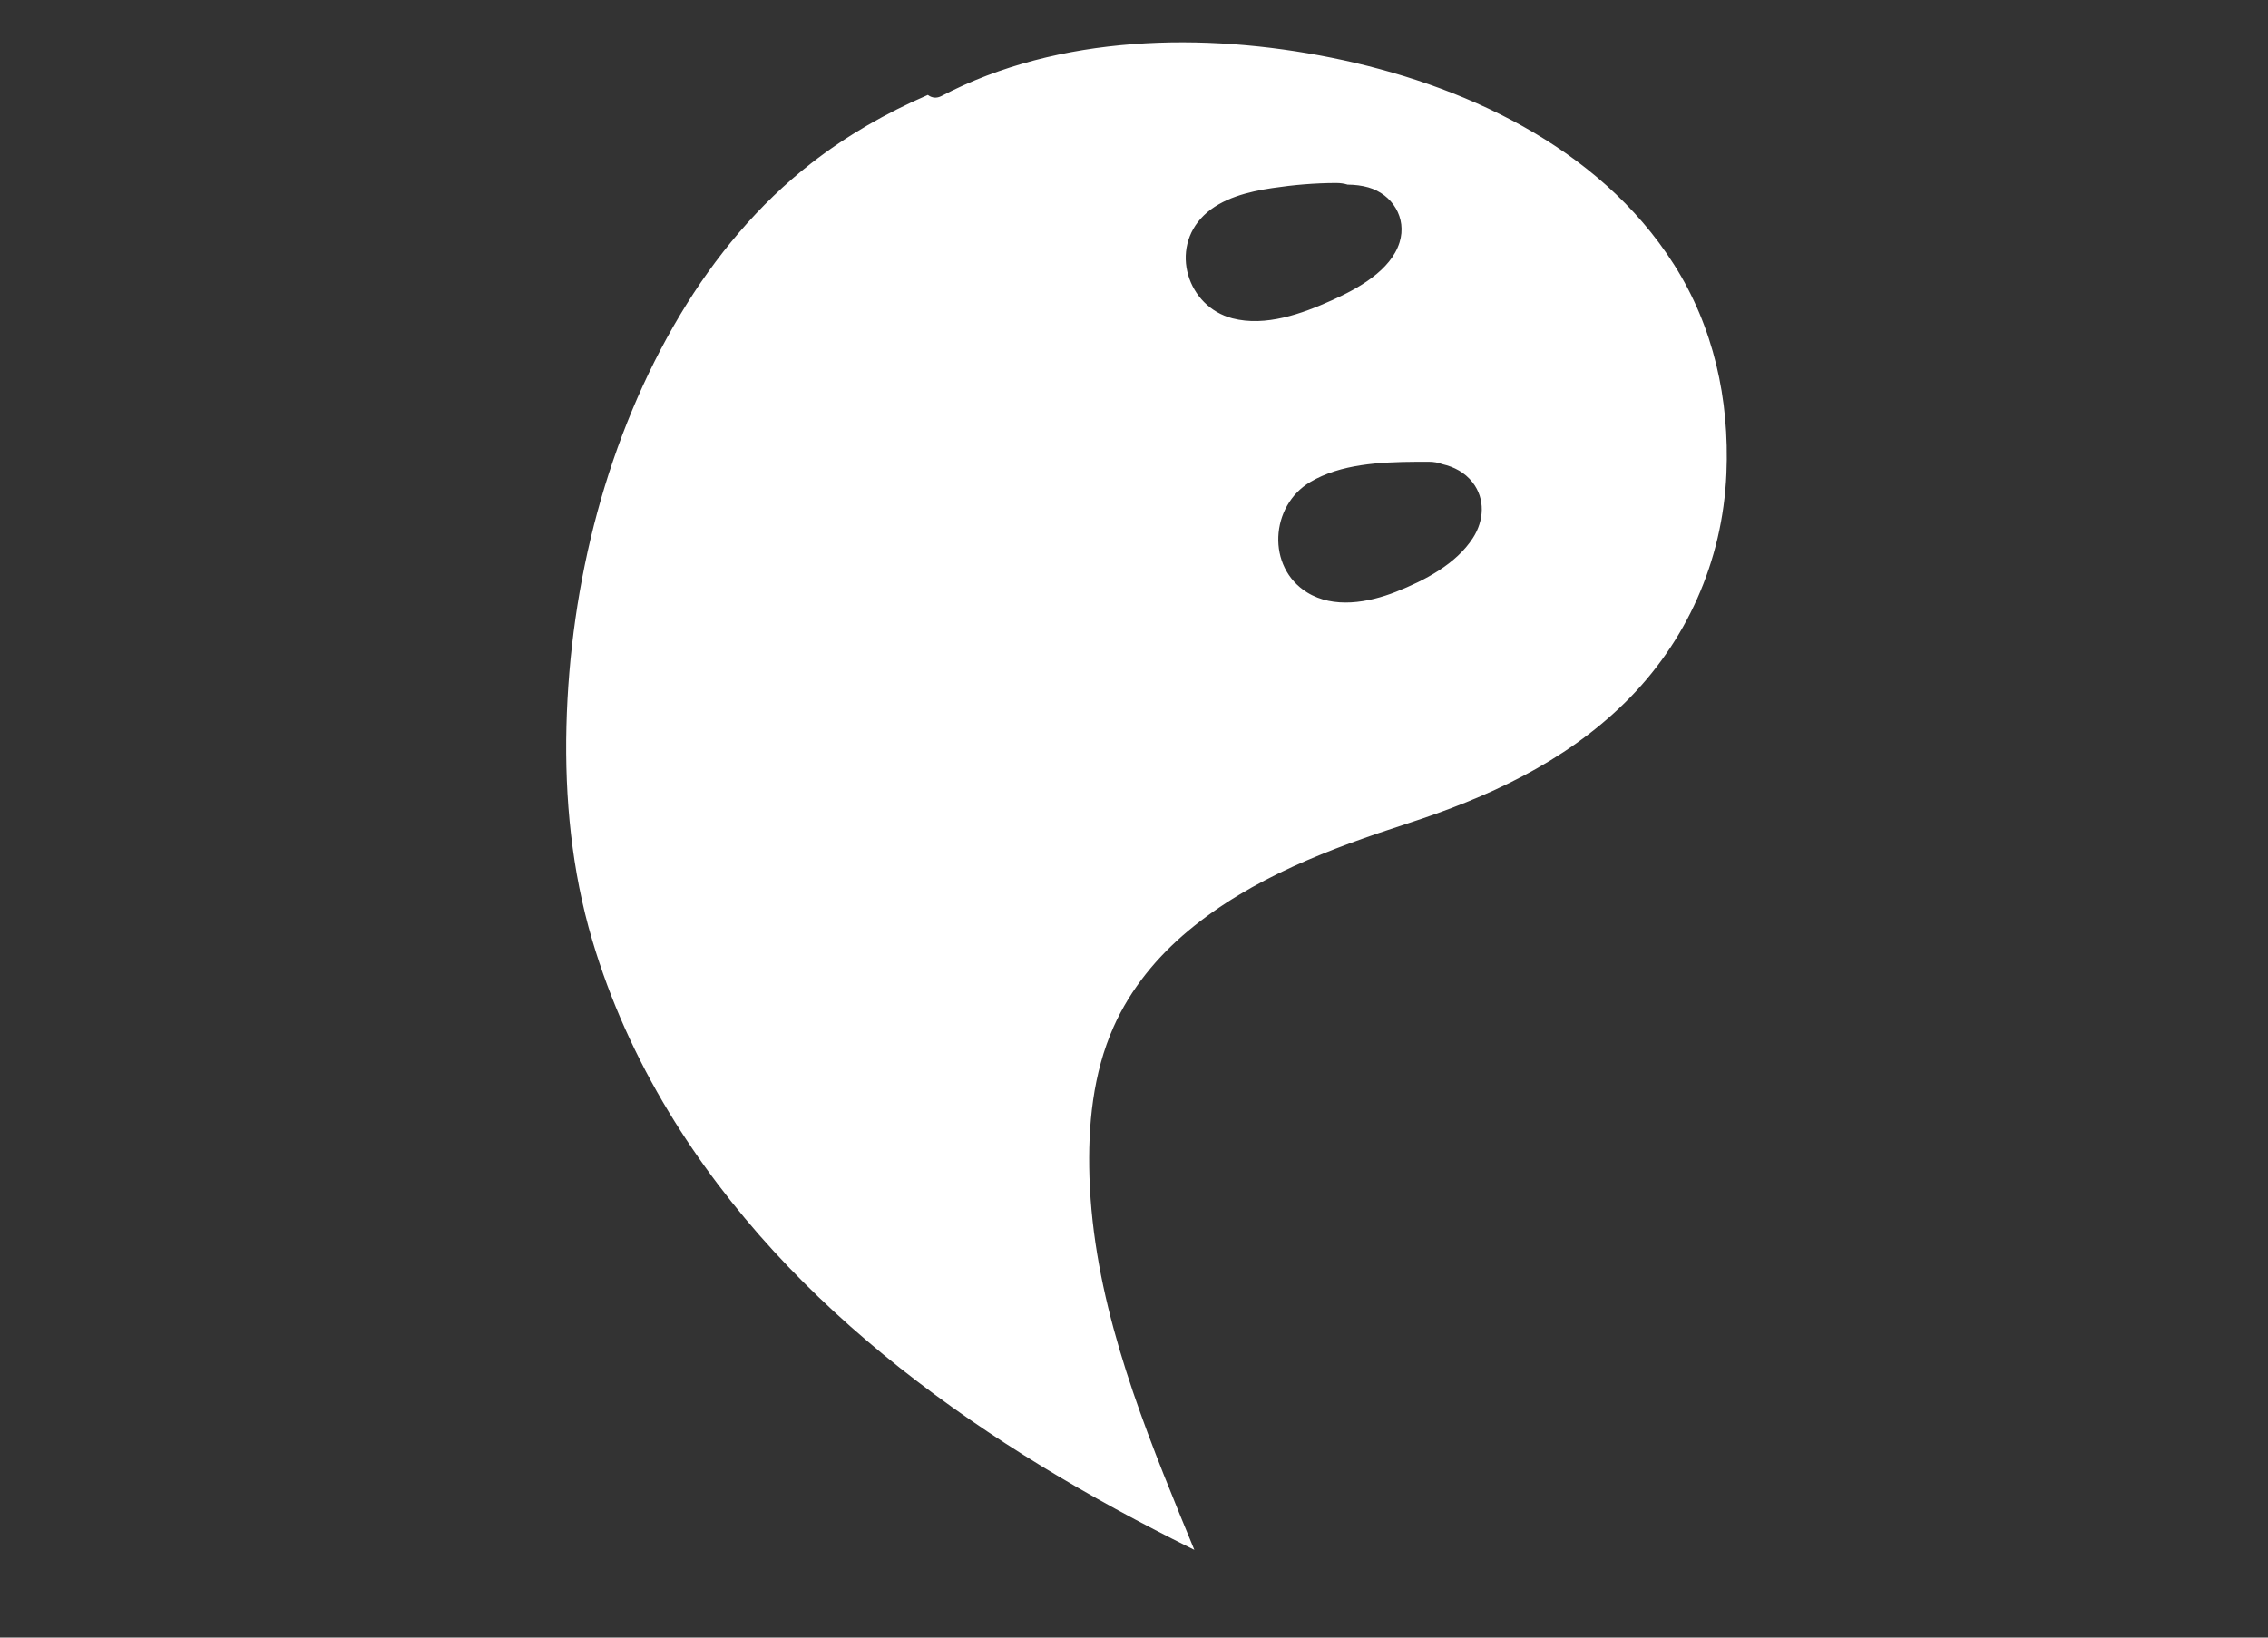 <?xml version="1.0" encoding="utf-8"?>
<!-- Generator: Adobe Illustrator 23.0.3, SVG Export Plug-In . SVG Version: 6.00 Build 0)  -->
<svg version="1.1" id="Capa_1" xmlns="http://www.w3.org/2000/svg" xmlns:xlink="http://www.w3.org/1999/xlink" x="0px" y="0px"
	 viewBox="0 0 900 650" style="enable-background:new 0 0 900 650;" xml:space="preserve">
<rect x="0" y="0" width="900" height="650" fill="#333333" stroke="none"/>
<style type="text/css">
	.st0{fill:#FFFFFF;stroke:#FFFFFF;stroke-miterlimit:10;}
</style>
<path class="st0" d="M663.9,105.34C633.94,58.11,579.3,33.7,528.26,23.4c-50.17-10.12-107.85-9.29-154.47,15.17
	c-2.1,1.1-4.12,0.76-5.66-0.32c-16.19,7.02-31.63,15.83-45.82,26.87c-20.82,16.18-38.17,36.99-51.95,60.03
	c-28.88,48.27-43.69,106.24-45.08,163.16c-0.7,28.57,2.1,57.24,10.18,84.58c7.12,24.11,17.51,46.98,30.38,68.24
	c48.23,79.66,127.13,133.32,207.13,173c-1.75-4.24-3.49-8.49-5.23-12.73c-17.43-42.68-34.41-87.16-35.92-134.26
	c-0.65-20.39,1.35-41.2,9.65-59.82c6.73-15.1,17.39-27.96,29.72-38.24c25.4-21.19,56.68-32.78,87.25-42.71
	c31.3-10.17,61.82-23.98,86.09-47.89c24.14-23.78,38.57-55.62,40.06-90.6C685.84,158.48,679.46,129.86,663.9,105.34z M488.92,126.84
	c-18.29-4.74-25.59-28.13-11.54-41.72c7.17-6.93,17.88-9.55,27.43-10.97c8.43-1.26,16.9-1.99,25.42-2.01c1.7,0,3.23,0.23,4.63,0.65
	c2.82,0.03,5.6,0.35,8.25,1.1c9.78,2.79,15.86,12.48,12.75,22.46c-3.56,11.43-16.8,18.64-26.97,23.23
	C516.81,125.02,502.3,130.3,488.92,126.84z M584.91,213.82c-6.81,10.55-19.43,17.05-30.72,21.53c-11.05,4.38-25.05,6.86-35.76,0.23
	c-16.56-10.26-14.95-35.11,1.25-44.69c12.21-7.23,27.99-8.01,42.23-8.1c0.07,0,0.13-0.01,0.19-0.01c0.72-0.01,1.43-0.01,2.15,0
	c0.92,0,1.84,0,2.75,0c2.04,0,3.85,0.35,5.46,0.95c4.74,1.11,9.1,3.33,12.28,7.41C590.04,197.93,589.44,206.8,584.91,213.82z"/>
</svg>
